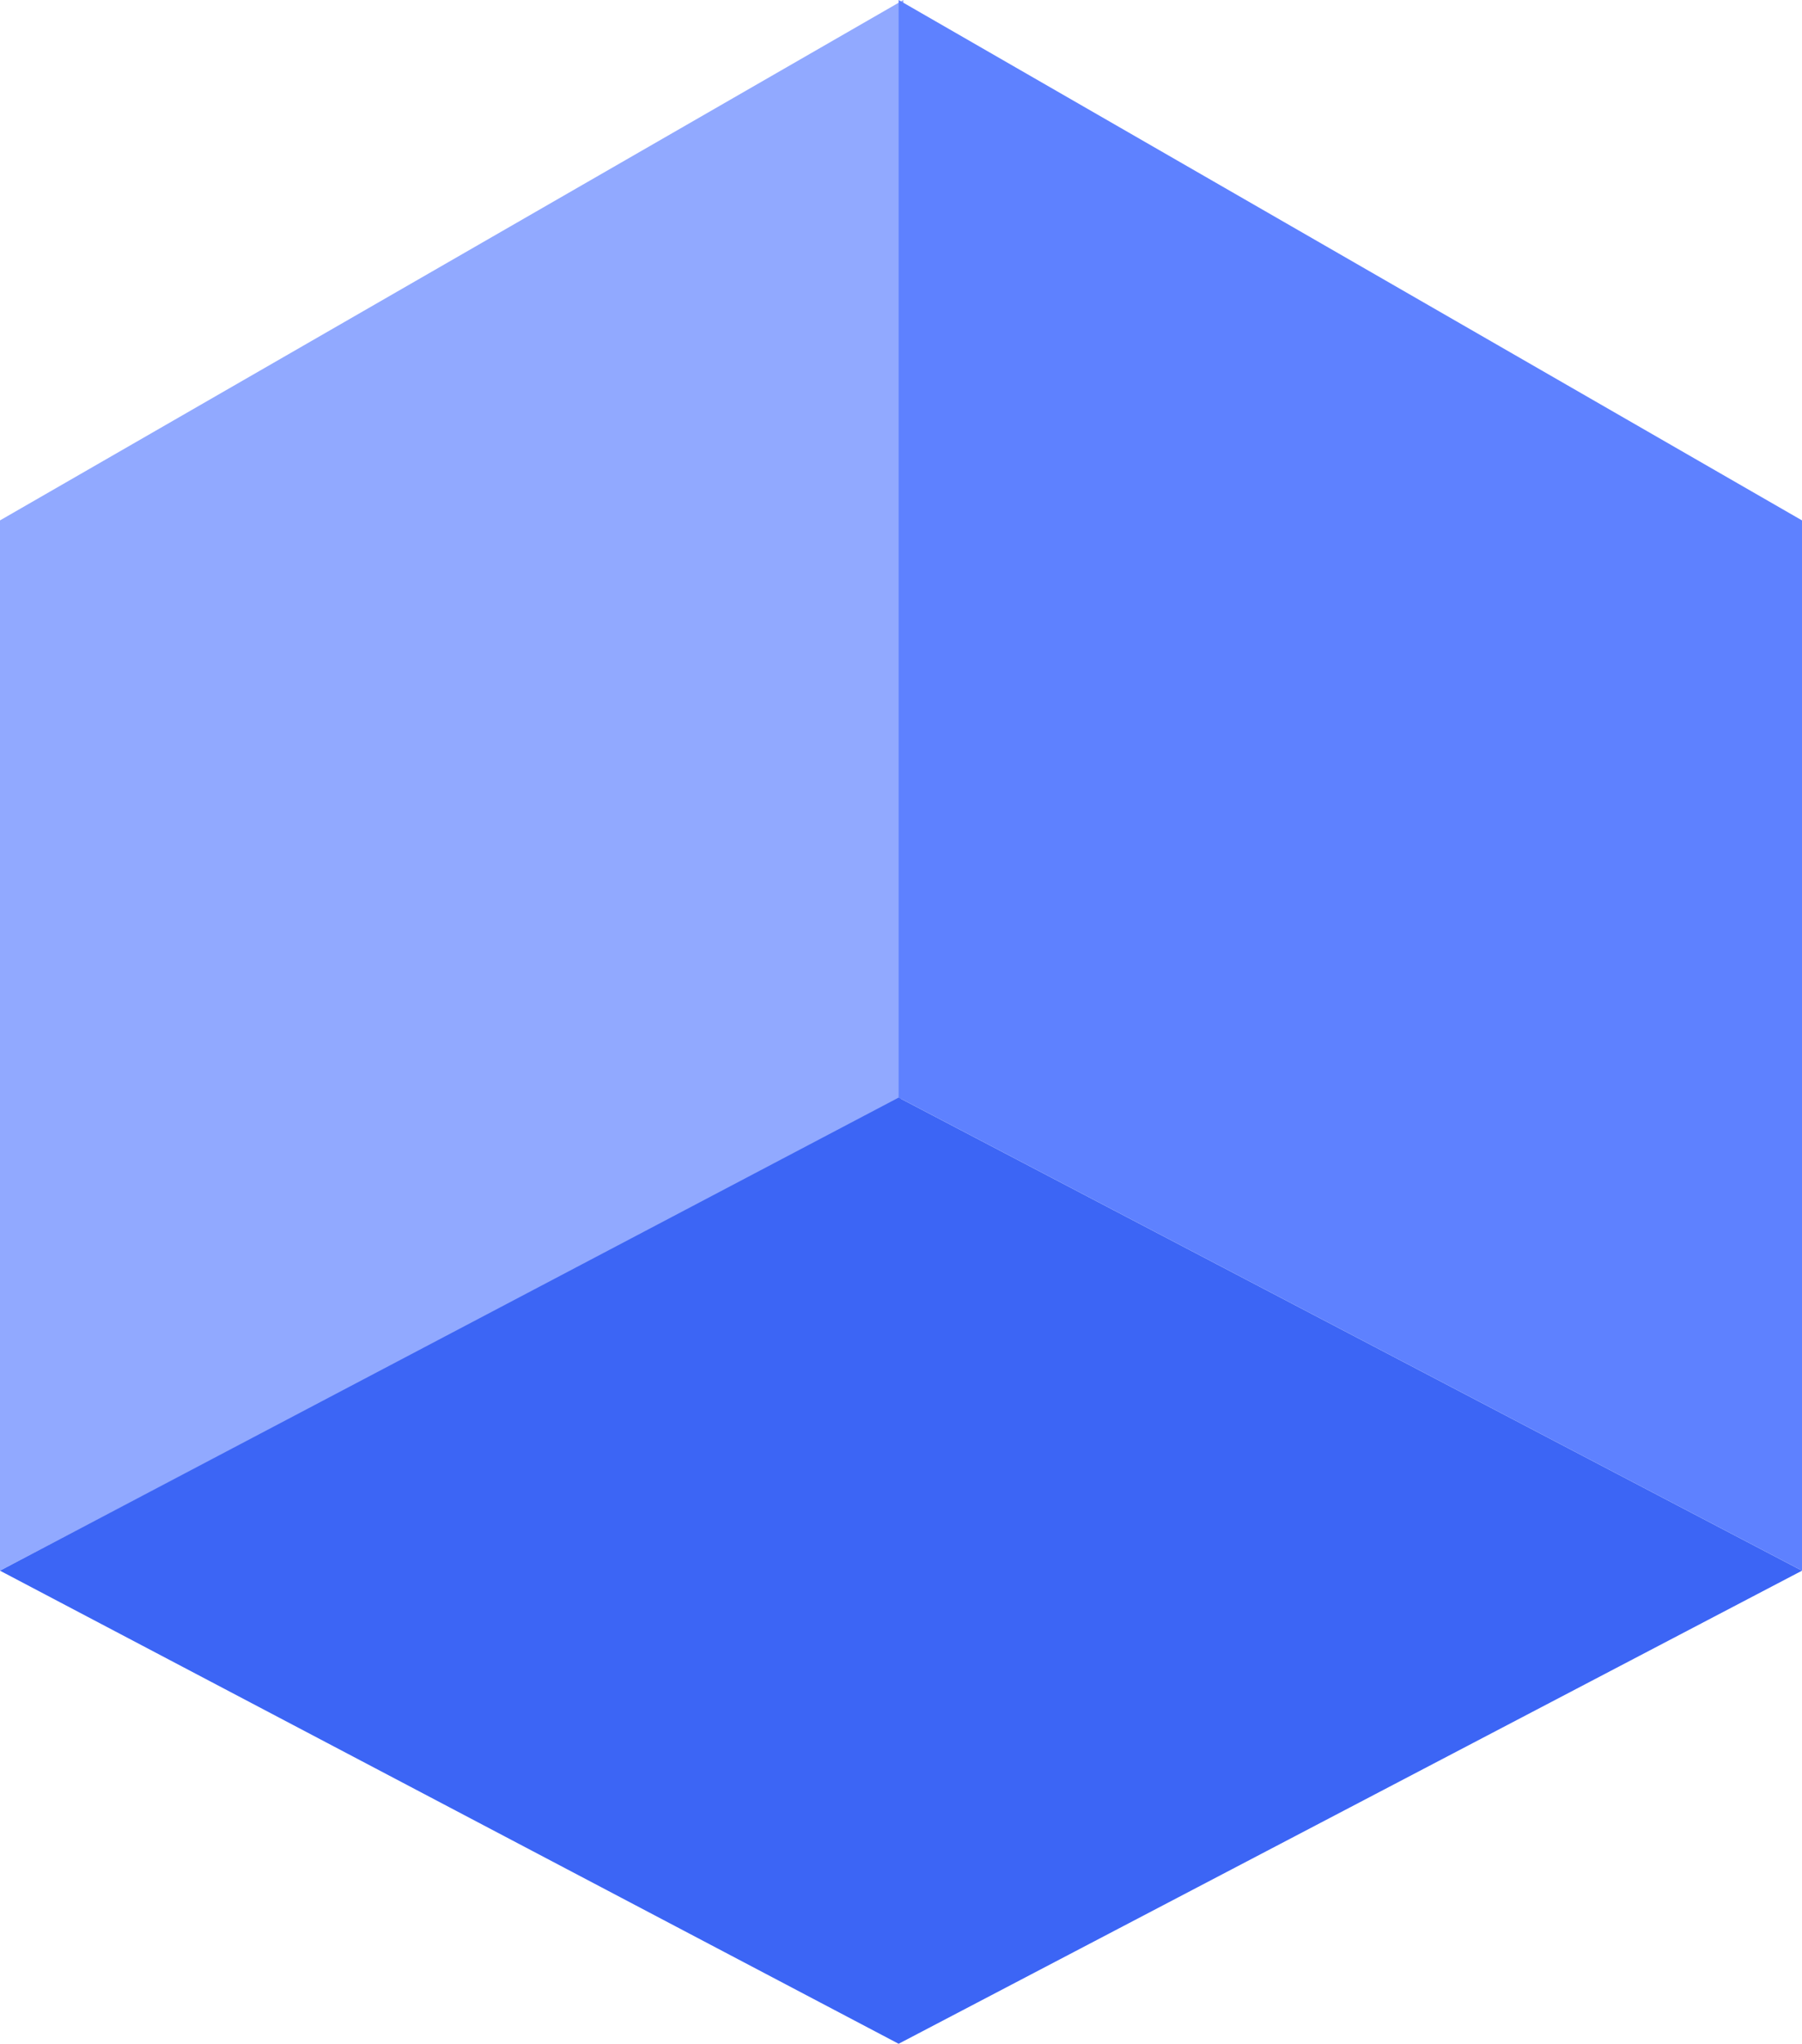 <svg xmlns="http://www.w3.org/2000/svg" width="36.34" height="41.205" viewBox="0 0 36.34 41.205">
  <g id="jobhub-logo" transform="translate(3.708 2.204)">
    <g id="Group_10033" data-name="Group 10033" transform="translate(-3.708 -4.204)">
      <path id="Path_57" data-name="Path 57" d="M0,12.492,18.218,2V24.128L0,33.666Z" fill="#91a9ff"/>
      <path id="Path_58" data-name="Path 58" d="M32.642,12.492,14.424,2V24.128l18.218,9.538Z" transform="translate(3.698)" fill="#5e81ff"/>
      <path id="Path_59" data-name="Path 59" d="M18.122,19.613,36.34,29.151,18.122,38.689,0,29.151Z" transform="translate(0 4.516)" fill="#3c65f5"/>
    </g>
  </g>
</svg>
